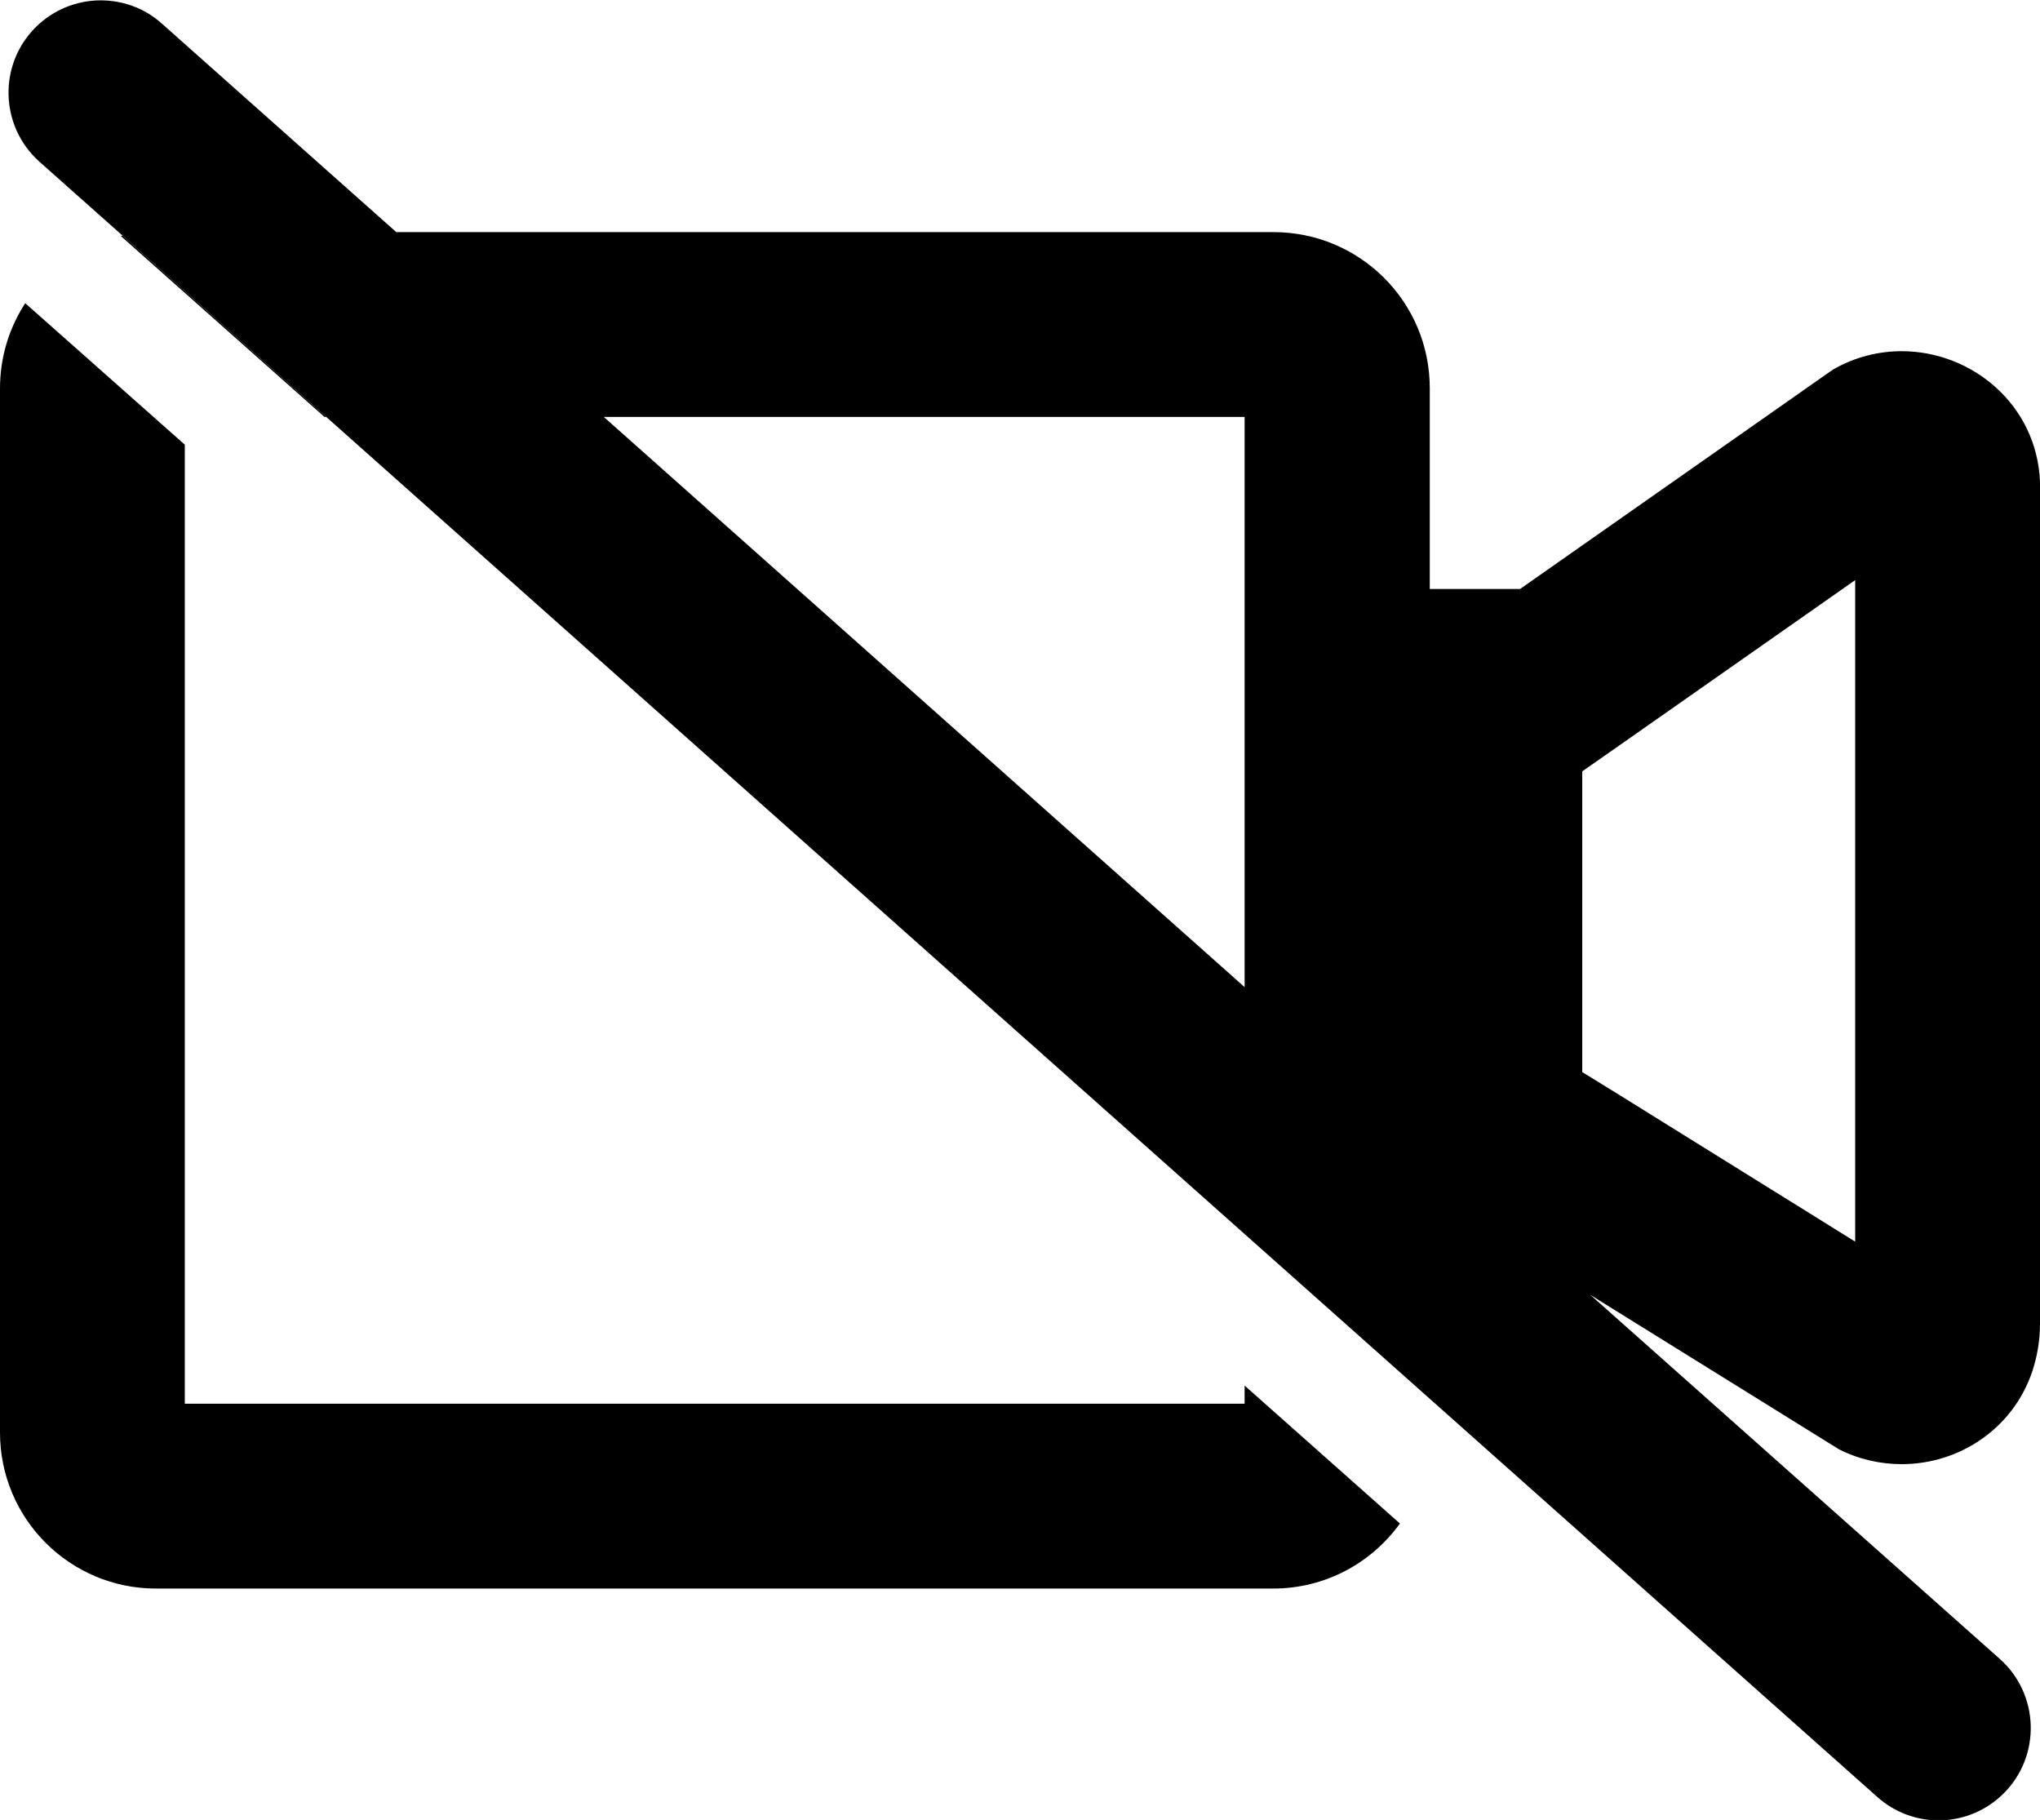 <?xml version="1.0" encoding="utf-8"?>
<!-- Generator: Adobe Illustrator 21.1.0, SVG Export Plug-In . SVG Version: 6.00 Build 0)  -->
<svg version="1.1" id="Layer_4" xmlns="http://www.w3.org/2000/svg" xmlns:xlink="http://www.w3.org/1999/xlink" x="0px" y="0px"
	 viewBox="0 0 574 512" style="enable-background:new 0 0 574 512;" xml:space="preserve">
<g>
	<path d="M350.2,389.8v5.1H52V125.1L7.1,85.3c-4.5,6.9-7.1,15.1-7.1,24V403c0,24.3,19.7,43.9,43.9,43.9h314.3
		c14.7,0,27.7-7.2,35.7-18.3L350.2,389.8z M34.5,66.3c-0.2,0-0.3,0.1-0.5,0.1l57.3,50.9h0.5L34.5,66.3z"/>
	<path d="M574,135.5c-0.9-21.7-19.2-36.7-38.9-36.7c-6.5,0-13.2,1.6-19.4,5.2l-88,61.7h-25.4v-56.5c0-24.3-19.7-43.9-44-43.9H111.5
		l-66-58.7c-4.9-4.4-11.1-6.5-17.2-6.5C21.7,0.1,15,2.7,10,7.7c-10.6,10.6-10,27.9,1.1,37.8l23.4,20.8l57.3,51l436.5,388.3
		c10.3,9.1,25.8,8.6,35.5-1.1c10.6-10.6,10-27.9-1.1-37.8L447.5,364.3l69.9,43.4c5.7,2.9,11.8,4.2,17.7,4.2c16,0,31.2-9.8,36.7-26
		c1.4-4.2,2.2-8.8,2.2-13.5V137.3C574,136.7,574,136.1,574,135.5z M169.9,117.3h180.3v160.4L169.9,117.3z M522,349.3l-66.9-41.6
		l-9.9-6.1V217l12.3-8.6l64.5-45.2V349.3z"/>
</g>
</svg>
